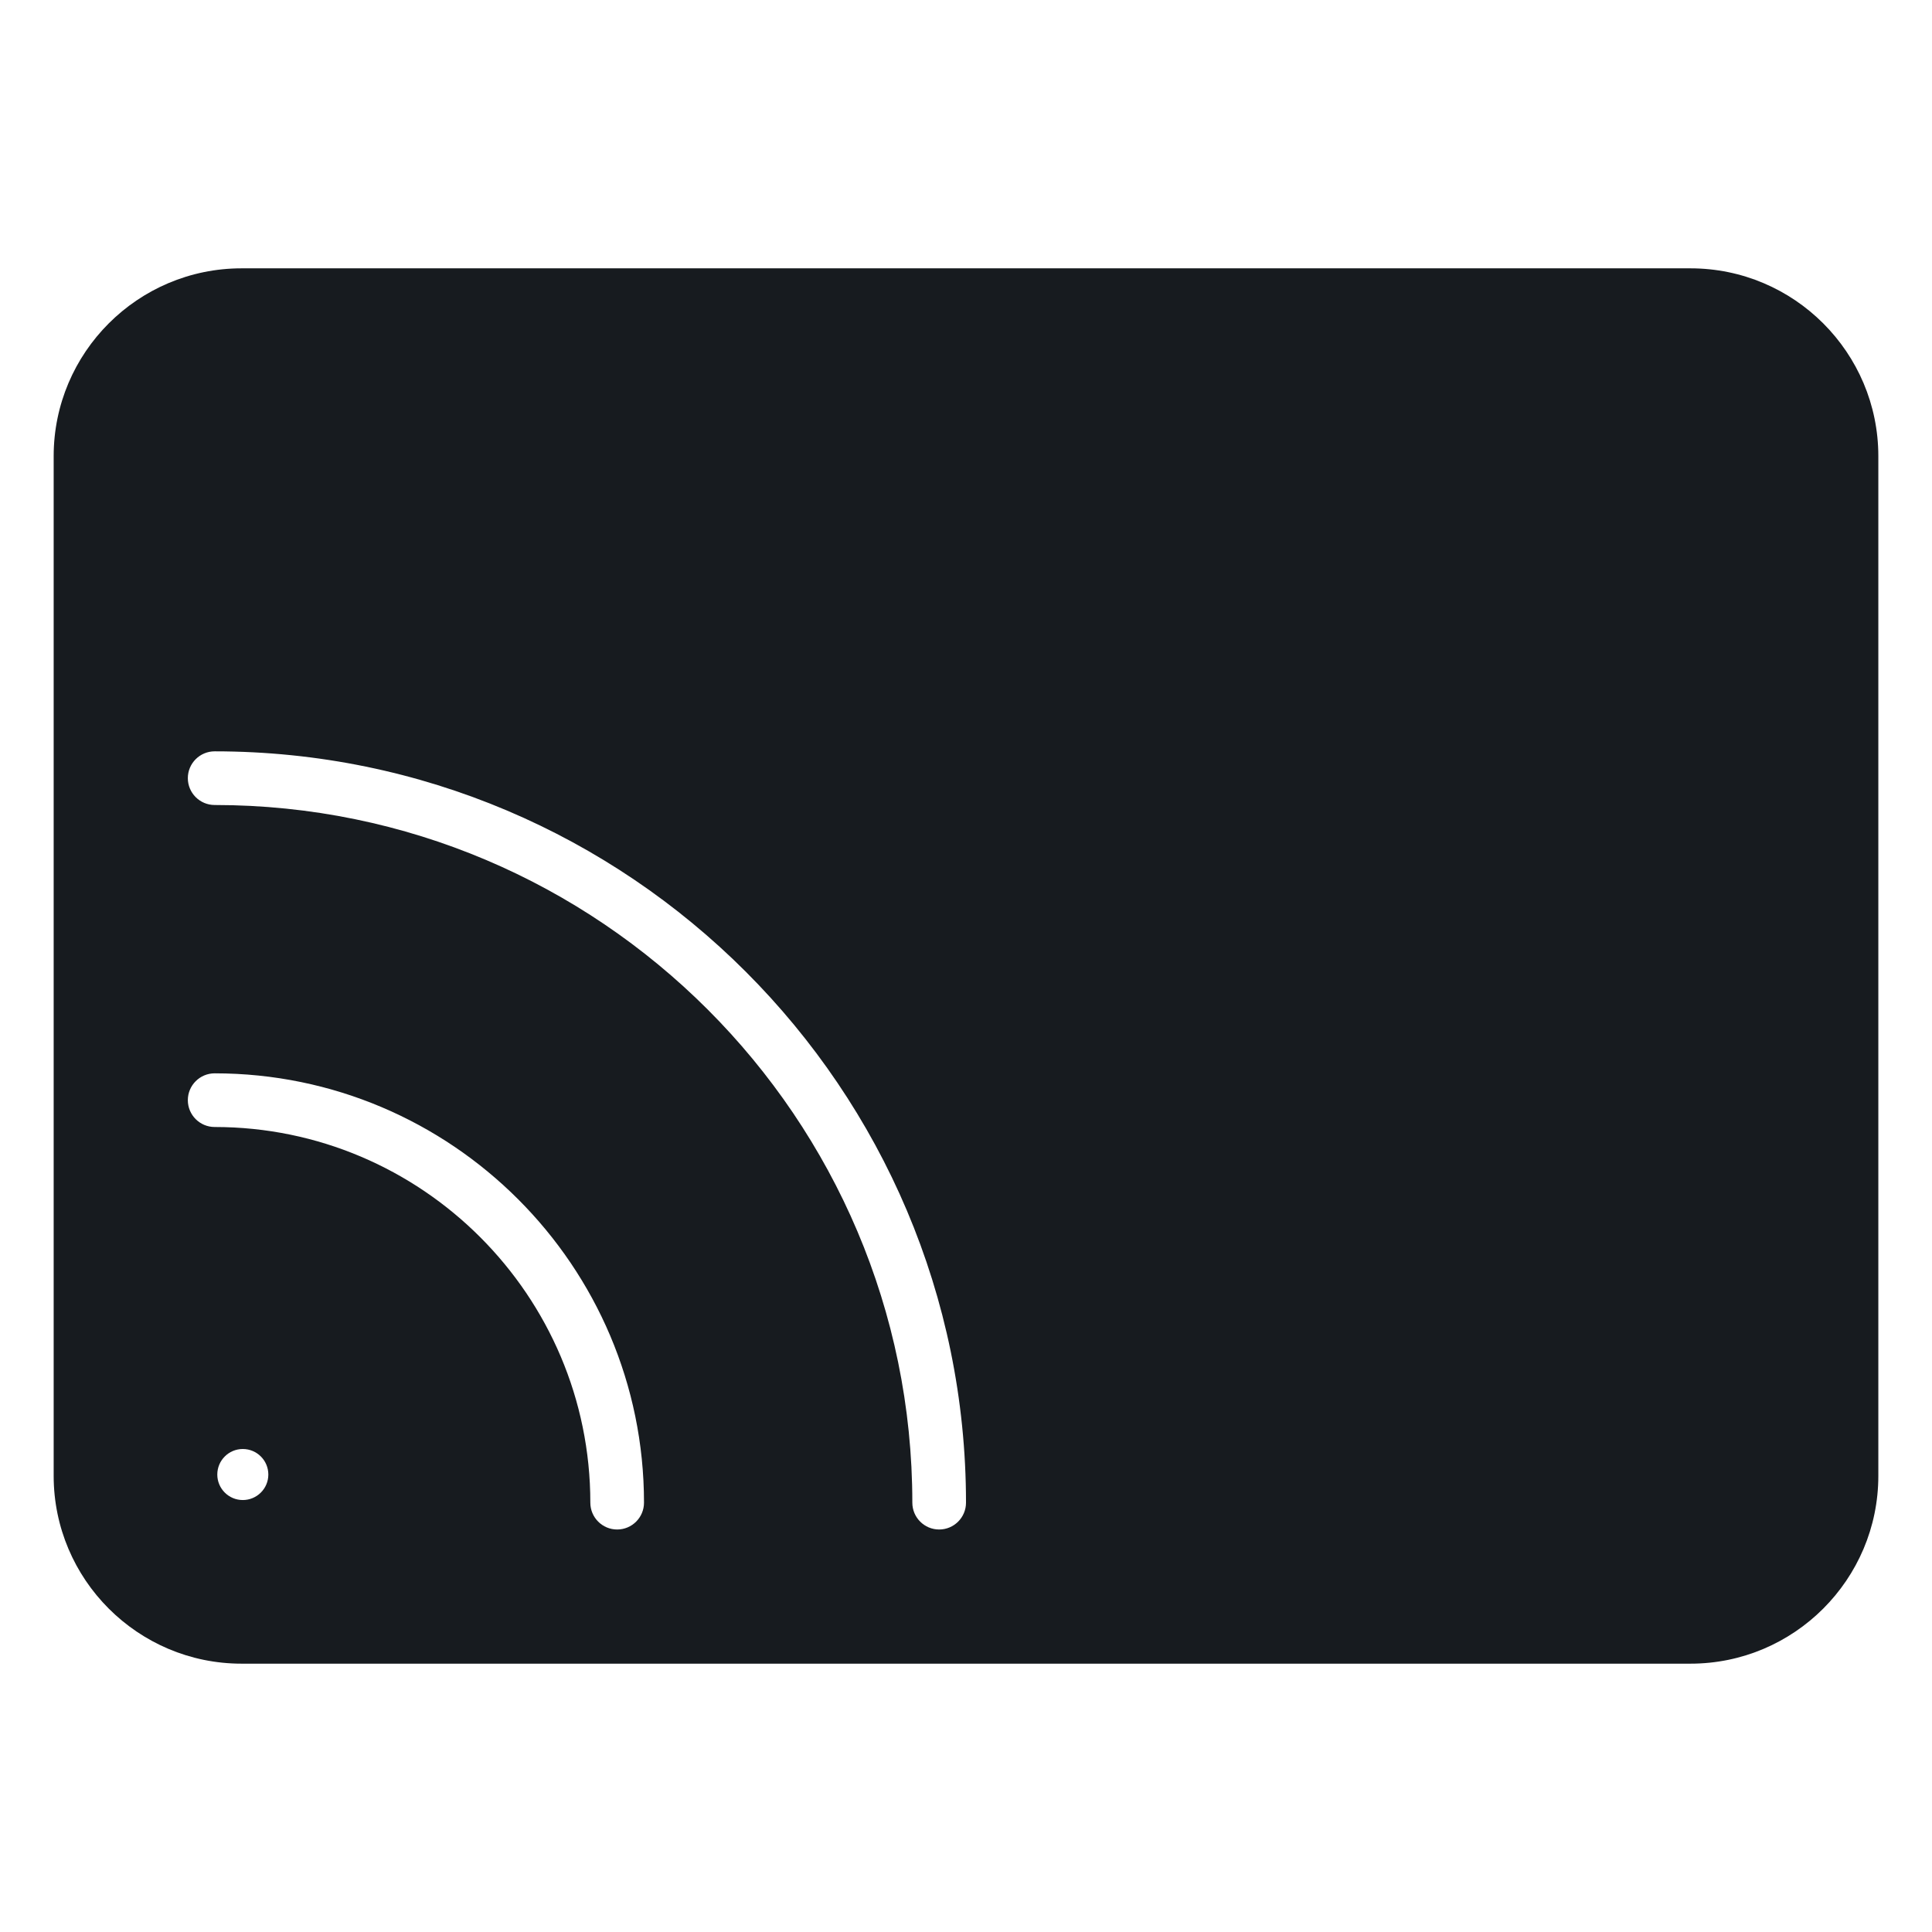 <?xml version="1.0" encoding="UTF-8"?>
<svg width="36px" height="36px" viewBox="0 0 36 36" version="1.1" xmlns="http://www.w3.org/2000/svg" xmlns:xlink="http://www.w3.org/1999/xlink">
    <!-- Generator: Sketch 57.1 (83088) - https://sketch.com -->
    <title>device-connection-active_36</title>
    <desc>Created with Sketch.</desc>
    <g id="New-Icon" stroke="none" stroke-width="1" fill="none" fill-rule="evenodd">
        <g id="device-connection-active_36" fill="#171B1F">
            <g transform="translate(1, 5)" id="fill">
                <path d="M16.5,23.5 C16.224,23.5 16,23.276 16,23 C16,15.832 10.168,10 3,10 C2.724,10 2.5,9.776 2.5,9.5 C2.5,9.224 2.724,9 3,9 C10.72,9 17,15.28 17,23 C17,23.276 16.776,23.5 16.5,23.5 M10.5,23.5 C10.224,23.5 10,23.276 10,23 C10,19.14 6.86,16 3,16 C2.724,16 2.5,15.776 2.5,15.5 C2.5,15.224 2.724,15 3,15 C7.411,15 11,18.589 11,23 C11,23.276 10.776,23.5 10.5,23.5 M3.524,22.951 C3.262,22.951 3.049,22.738 3.049,22.476 C3.049,22.213 3.262,22 3.524,22 C3.787,22 4,22.213 4,22.476 C4,22.738 3.787,22.951 3.524,22.951 M30.5,0 L3.5,0 C1.57,0 0,1.57 0,3.5 L0,22.5 C0,24.43 1.57,26 3.5,26 L30.5,26 C32.43,26 34,24.43 34,22.5 L34,3.5 C34,1.57 32.43,0 30.5,0"></path>
            </g>
        </g>
    </g>
</svg>